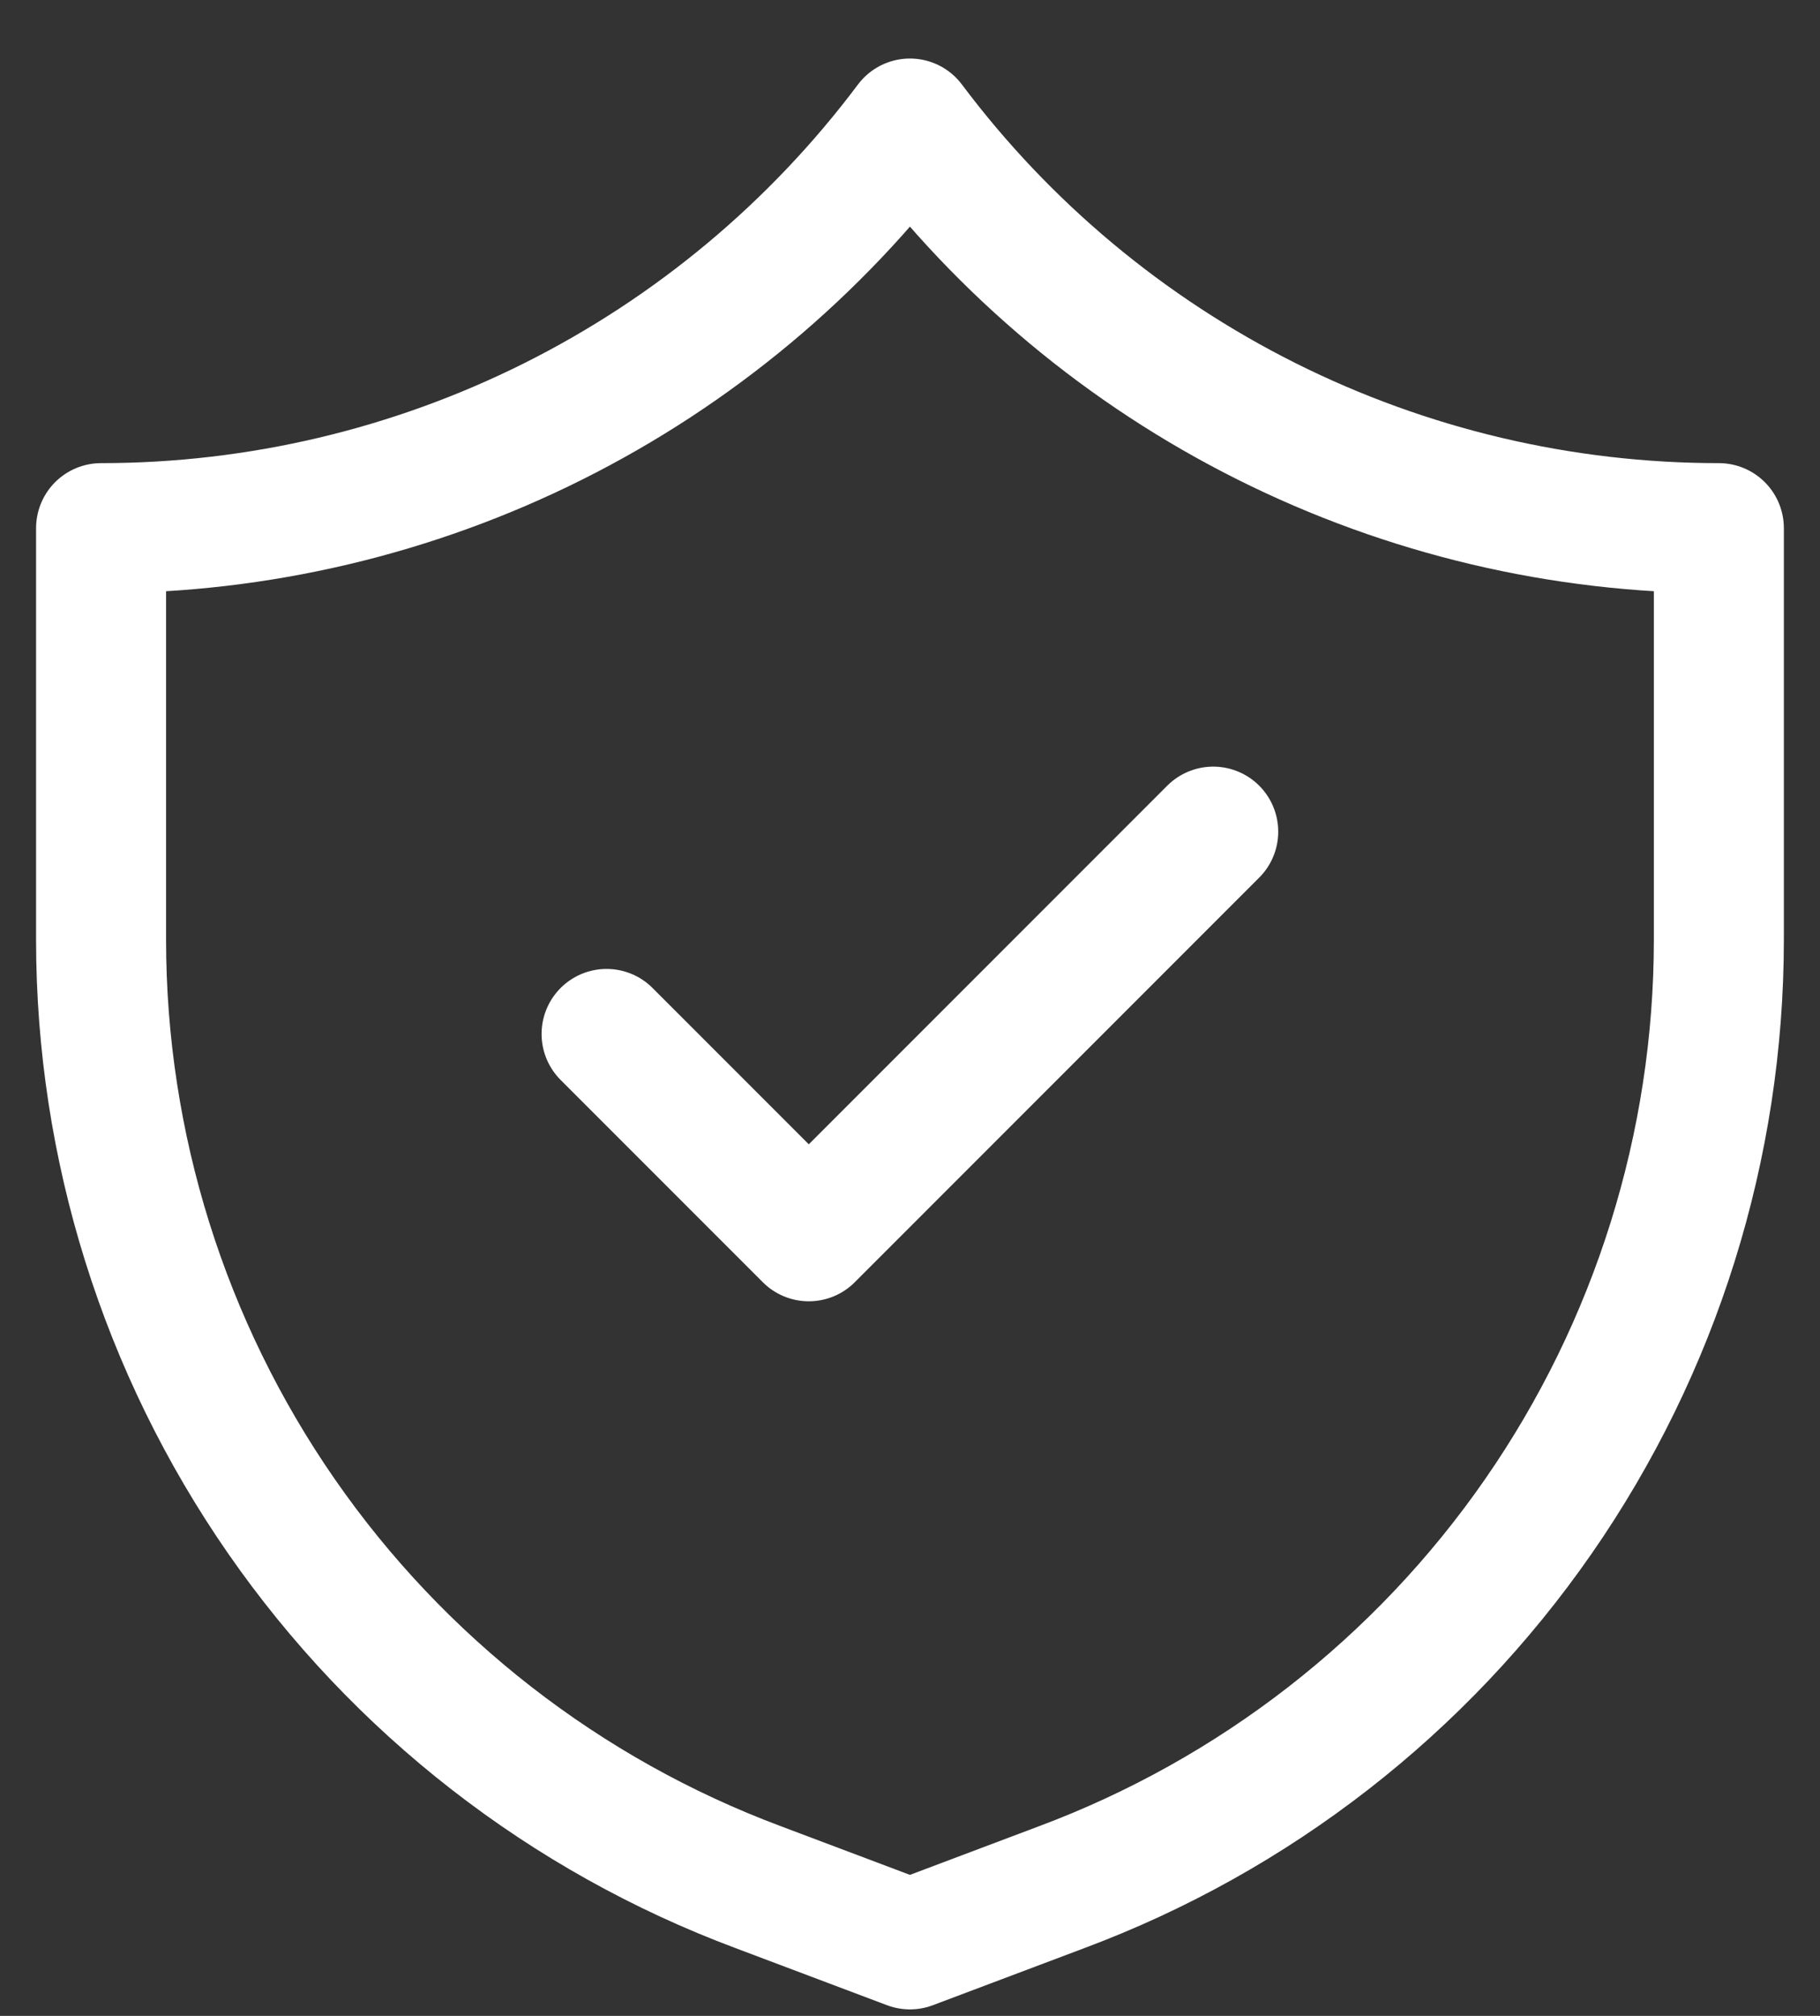 <svg width="28" height="31" viewBox="0 0 28 31" fill="none" xmlns="http://www.w3.org/2000/svg">
<rect x="0" y="0" width="28" height="31" fill="#333333" stroke="none"/>
<path d="M16.332 29.021L13.999 29.9L11.666 29.021C8.697 27.912 6.138 25.923 4.331 23.319C2.524 20.716 1.555 17.623 1.555 14.454V8.122C3.97 8.122 6.351 7.56 8.511 6.48C10.671 5.4 12.55 3.832 13.999 1.9C15.448 3.832 17.327 5.4 19.487 6.48C21.647 7.56 24.029 8.122 26.444 8.122V8.122V14.454C26.443 17.623 25.474 20.716 23.667 23.319C21.86 25.923 19.301 27.912 16.332 29.021V29.021Z" stroke="white" stroke-width="2" stroke-linecap="round" stroke-linejoin="round"/>
<path d="M9.332 15.9L12.443 19.011L18.665 12.789" stroke="white" stroke-width="2" stroke-linecap="round" stroke-linejoin="round"/>
</svg>
